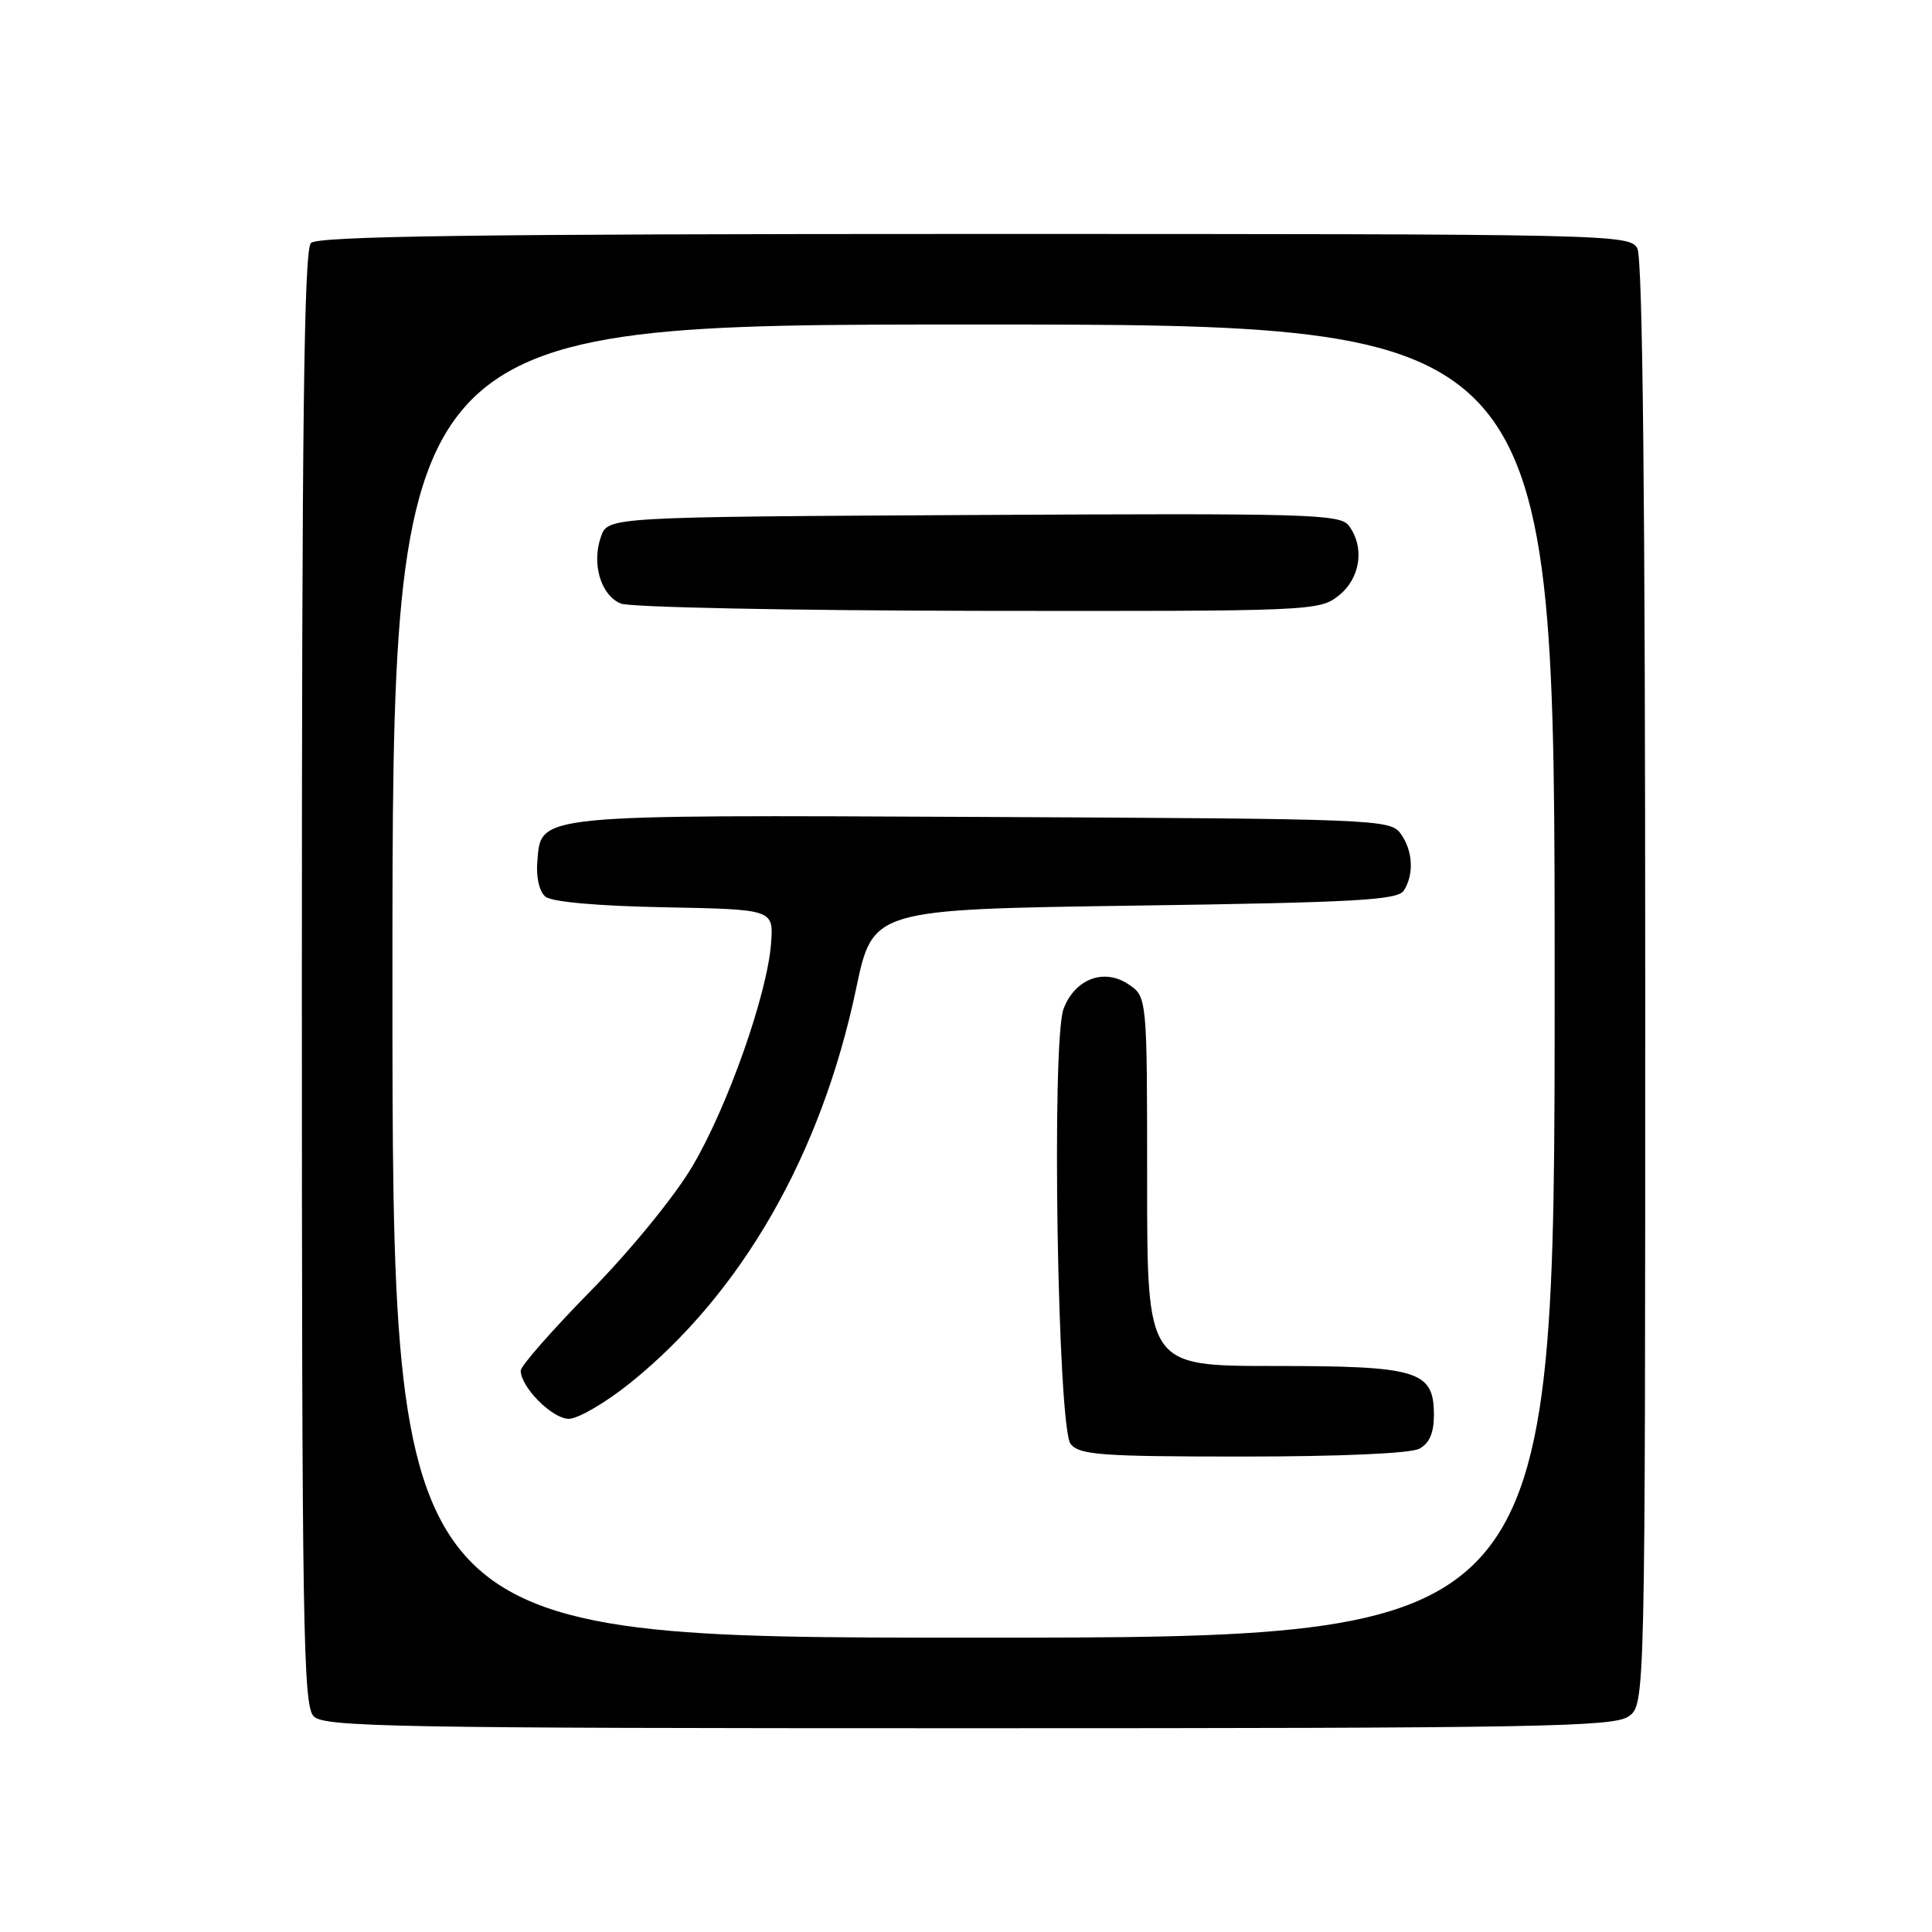 <?xml version="1.0" encoding="UTF-8" standalone="no"?>
<!DOCTYPE svg PUBLIC "-//W3C//DTD SVG 1.1//EN" "http://www.w3.org/Graphics/SVG/1.1/DTD/svg11.dtd" >
<svg xmlns="http://www.w3.org/2000/svg" xmlns:xlink="http://www.w3.org/1999/xlink" version="1.1" viewBox="0 0 256 256">
 <g >
 <path fill="currentColor"
d=" M 215.78 227.44 C 218.00 225.89 218.00 225.89 218.00 130.38 C 218.00 66.45 217.66 34.23 216.96 32.93 C 215.95 31.04 213.92 31.00 129.16 31.00 C 63.01 31.00 42.11 31.29 41.20 32.20 C 40.28 33.12 40.00 56.12 40.00 129.63 C 40.00 215.78 40.16 226.02 41.57 227.43 C 42.98 228.83 52.22 229.00 128.35 229.00 C 203.85 229.00 213.81 228.82 215.78 227.44 Z  M 52.00 130.00 C 52.00 43.00 52.00 43.00 129.00 43.00 C 206.00 43.00 206.00 43.00 206.00 130.00 C 206.00 217.00 206.00 217.00 129.00 217.00 C 52.00 217.00 52.00 217.00 52.00 130.00 Z  M 188.07 191.96 C 189.40 191.25 190.00 189.87 190.00 187.52 C 190.00 181.62 187.99 181.00 168.78 181.00 C 152.00 181.00 152.00 181.00 152.00 156.52 C 152.00 132.05 152.00 132.05 149.46 130.38 C 146.23 128.27 142.43 129.73 140.93 133.67 C 139.30 137.96 140.14 189.26 141.87 191.35 C 143.07 192.79 145.97 193.00 164.69 193.00 C 177.56 193.00 186.90 192.59 188.07 191.96 Z  M 83.53 183.23 C 98.31 171.31 108.83 152.96 113.44 131.00 C 115.65 120.50 115.65 120.50 150.36 120.00 C 179.75 119.58 185.22 119.27 186.02 118.00 C 187.40 115.83 187.21 112.67 185.58 110.44 C 184.21 108.57 182.31 108.49 130.33 108.25 C 70.55 107.97 71.73 107.86 71.20 114.11 C 71.02 116.23 71.45 118.13 72.27 118.81 C 73.11 119.51 79.17 120.05 88.07 120.22 C 102.50 120.50 102.50 120.50 102.17 125.00 C 101.67 131.73 96.44 146.58 91.77 154.50 C 89.43 158.47 83.61 165.61 78.32 171.00 C 73.19 176.22 69.00 181.00 69.00 181.61 C 69.00 183.81 73.18 188.00 75.37 188.00 C 76.60 188.00 80.27 185.85 83.53 183.23 Z  M 177.37 78.93 C 180.25 76.66 180.87 72.56 178.75 69.68 C 177.60 68.11 173.71 68.00 129.02 68.24 C 80.55 68.50 80.55 68.50 79.63 71.11 C 78.36 74.71 79.62 78.91 82.28 79.98 C 83.50 80.47 104.80 80.90 129.62 80.94 C 173.79 81.00 174.79 80.96 177.37 78.93 Z "/>
</g>
</svg>